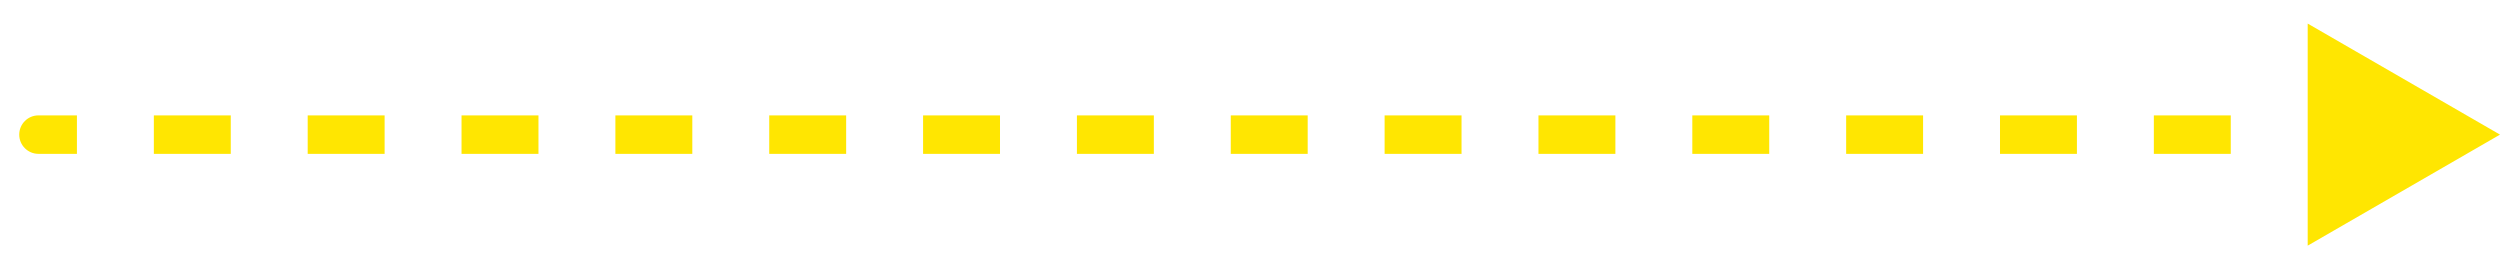 <svg width="65" height="7" viewBox="0 0 65 7" fill="none" xmlns="http://www.w3.org/2000/svg">
  <path
    d="M65 3.5L60 0.613V6.387L65 3.5ZM1 3C0.724 3 0.5 3.224 0.5 3.5C0.5 3.776 0.724 4 1 4V3ZM62 3H60V4L62 4V3ZM58 3H56V4H58V3ZM54 3L52 3V4H54V3ZM50 3L48 3V4H50V3ZM46 3L44 3V4H46V3ZM42 3L40 3V4L42 4V3ZM38 3H36V4H38V3ZM34 3L32 3V4H34V3ZM30 3H28V4H30V3ZM26 3H24V4L26 4V3ZM22 3H20V4H22V3ZM18 3L16 3V4L18 4V3ZM14 3L12 3V4H14V3ZM10 3L8 3V4H10V3ZM6 3L4 3V4H6V3ZM2 3L1 3V4H2V3Z"
    fill="#FFE601" />
</svg>